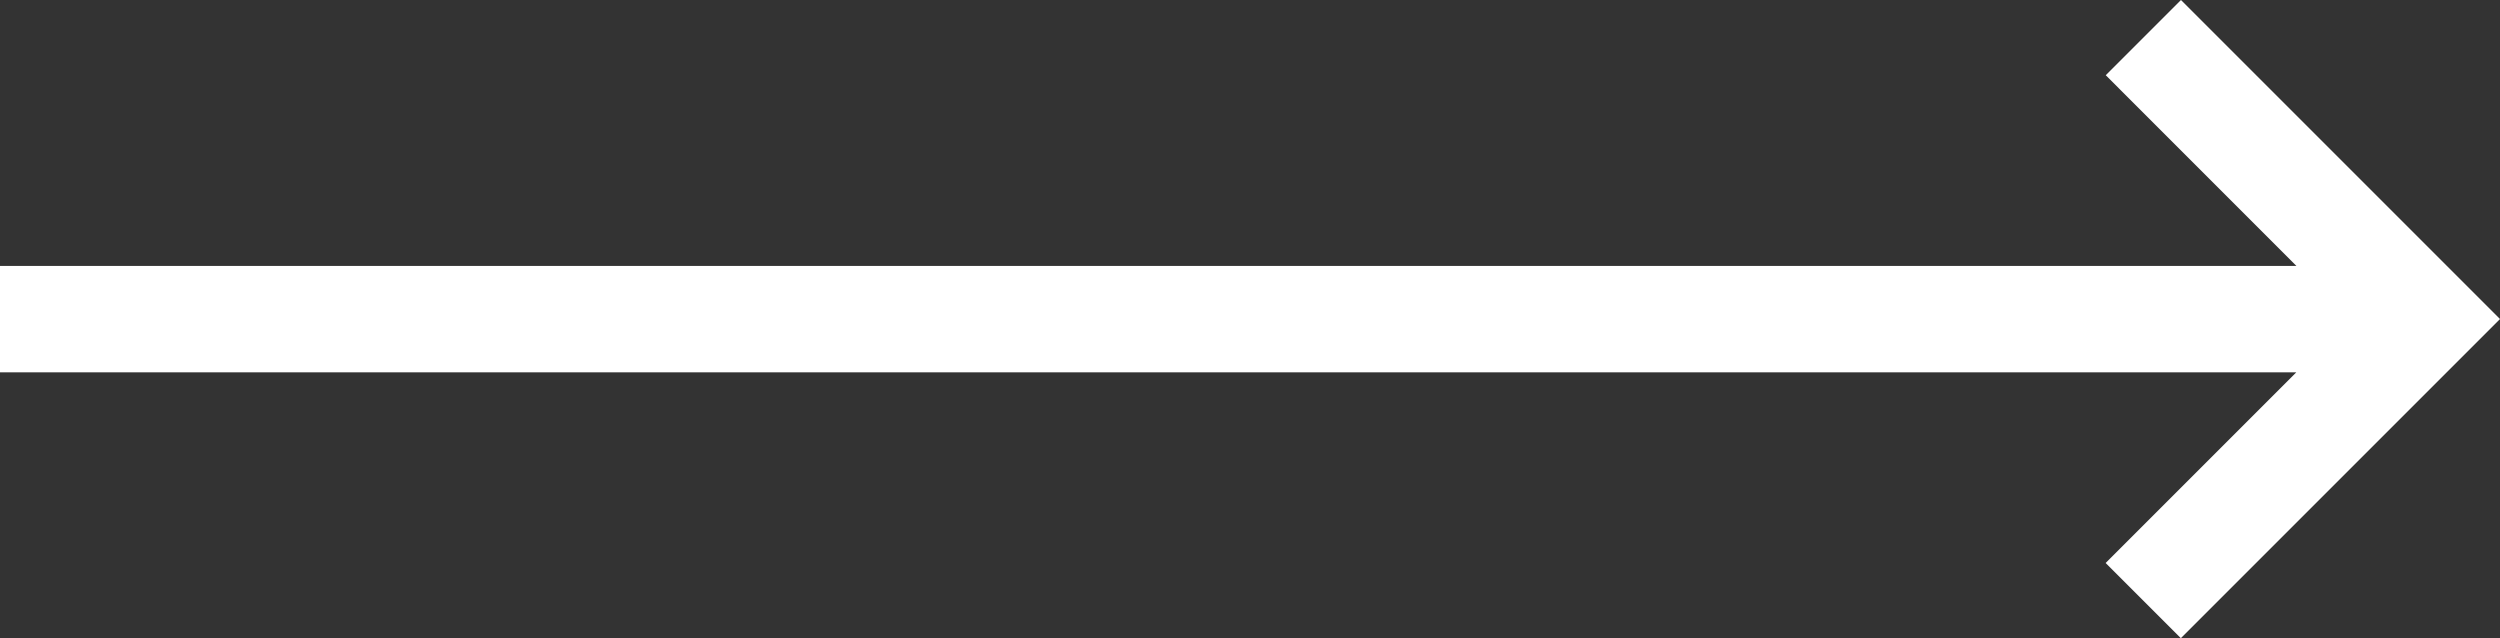 <svg width="47" height="12" viewBox="0 0 47 12" fill="none" xmlns="http://www.w3.org/2000/svg">
<rect x="0" y="0" width="47" height="12" fill="#333333" stroke="none"/>
<path fill-rule="evenodd" clip-rule="evenodd" d="M47 5.998L41.002 0L39.588 1.414L43.173 5H0V7H43.17L39.586 10.584L41 11.998L45.586 7.412L45.998 7H46V6.998L46.998 6L47 5.998Z" fill="white"/>
</svg>
